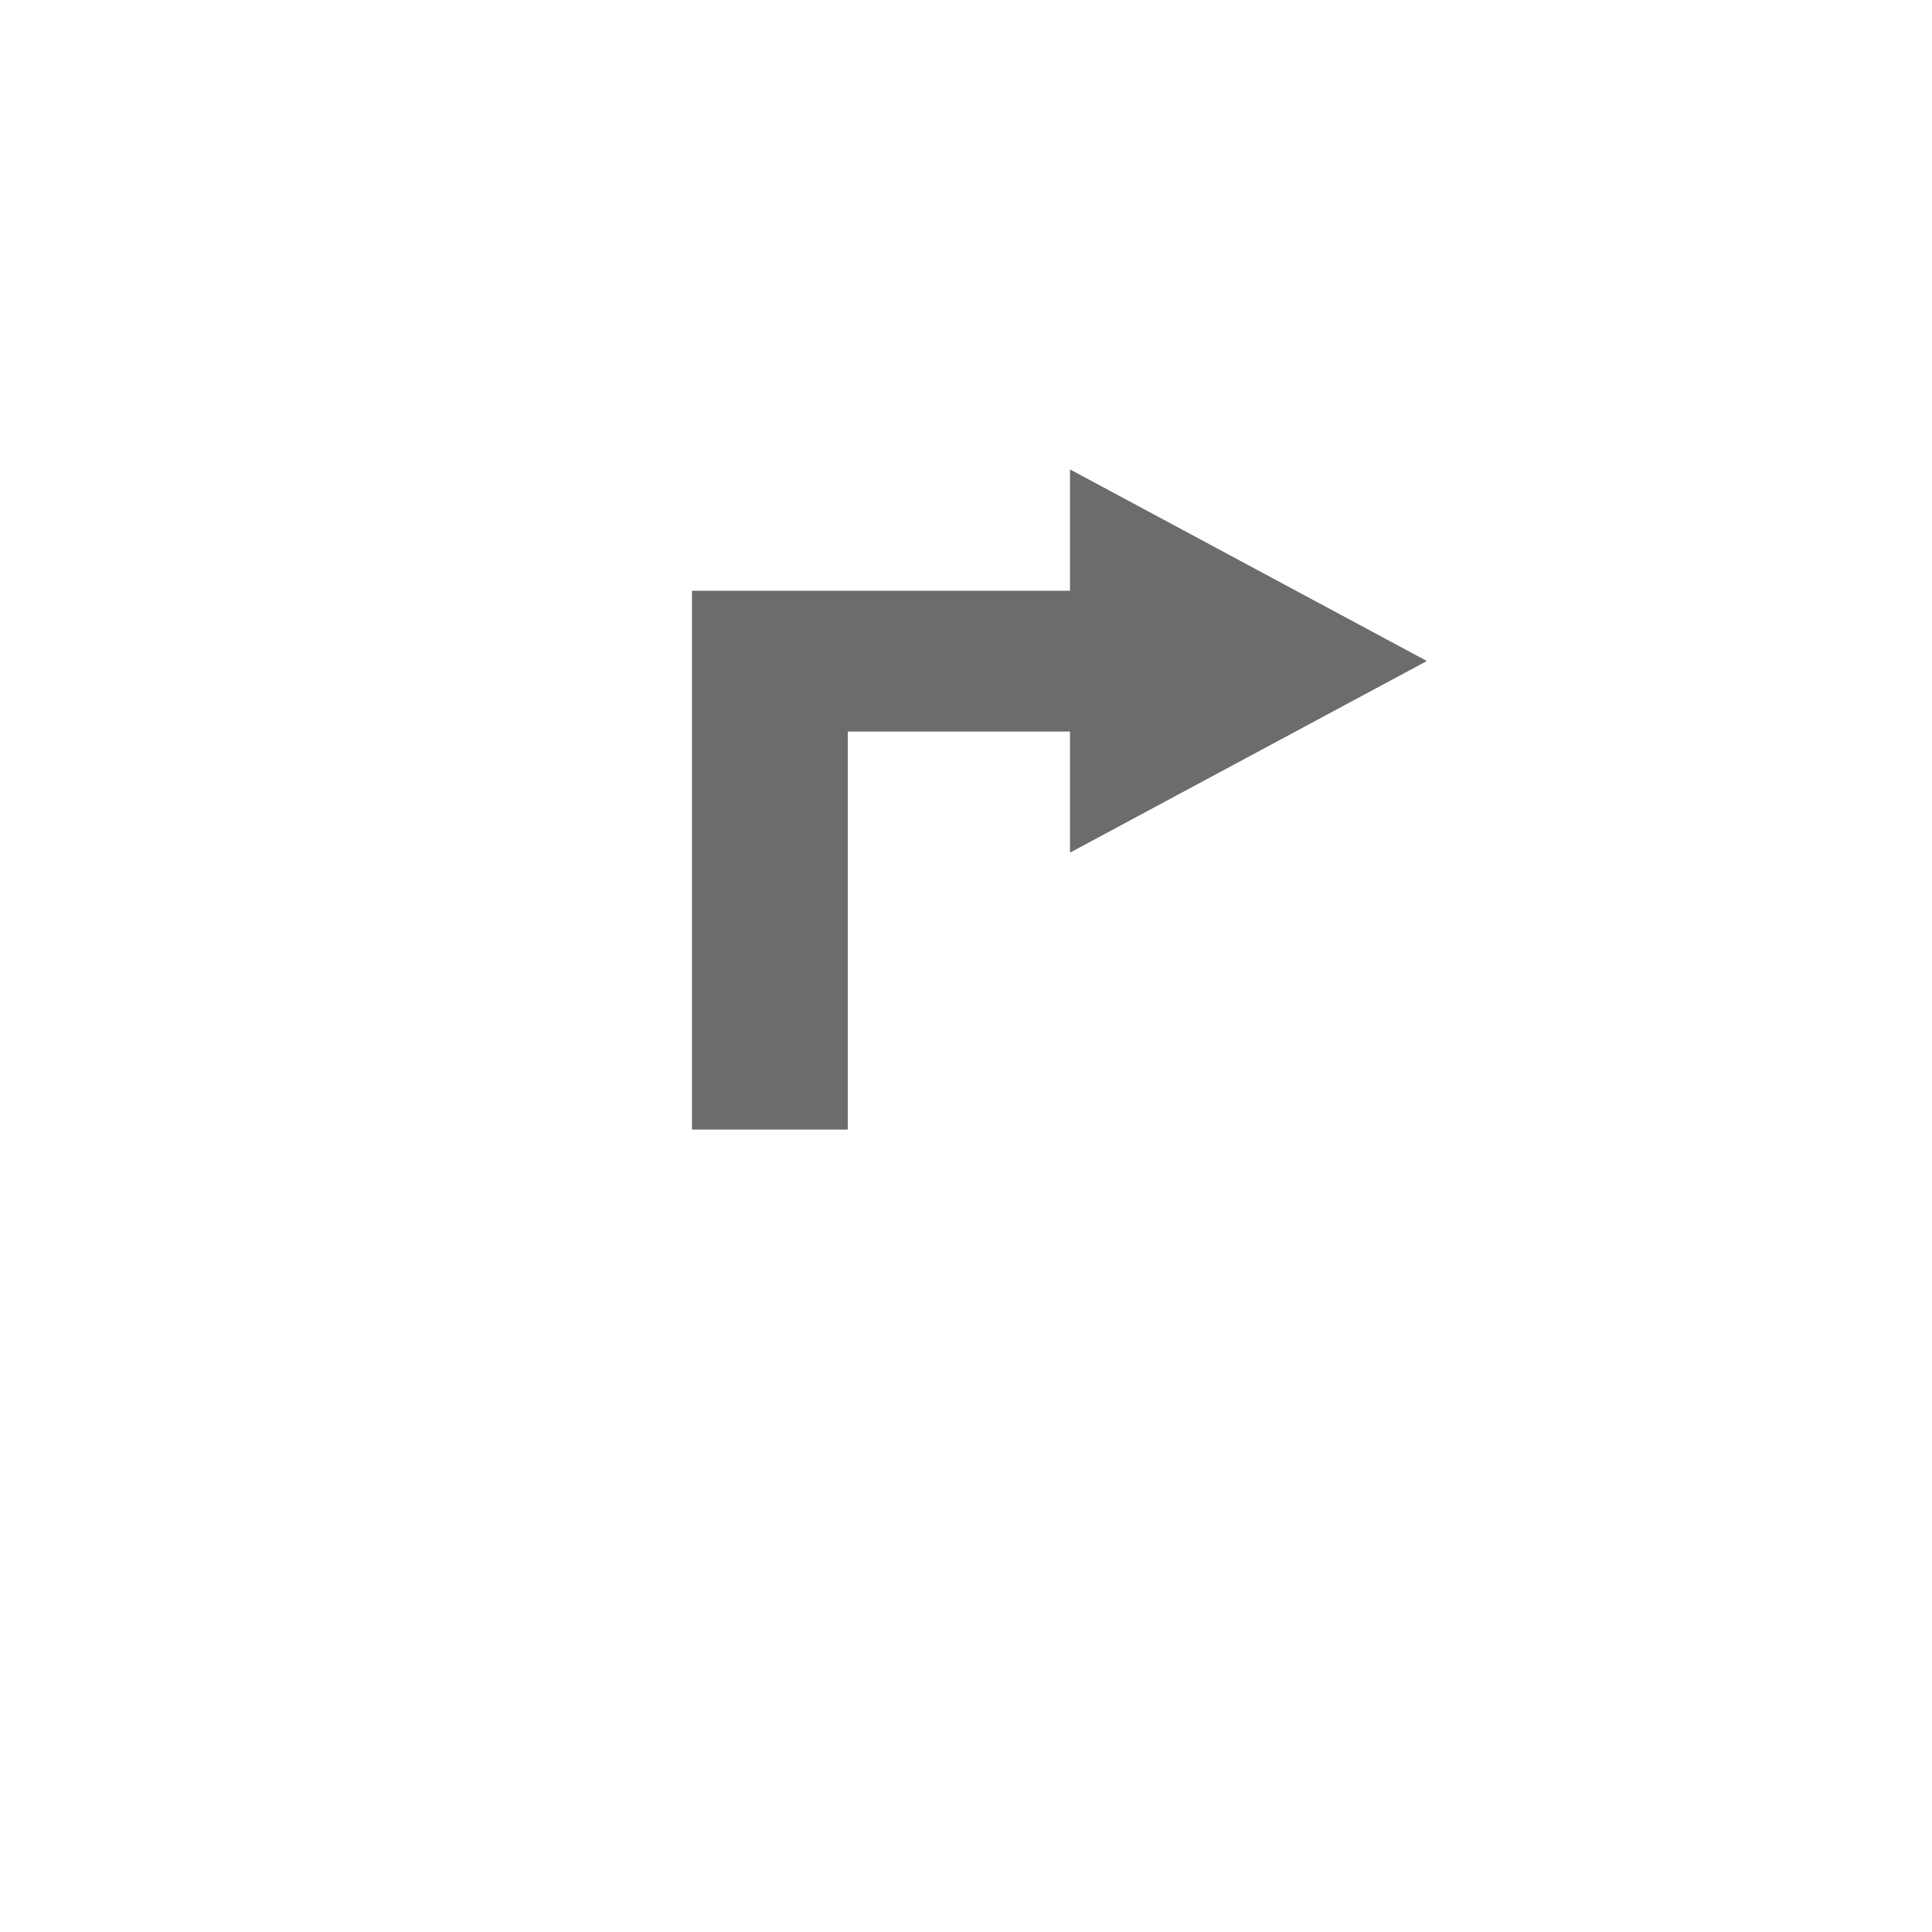 <?xml version="1.0" encoding="UTF-8" standalone="no"?>
<!DOCTYPE svg PUBLIC "-//W3C//DTD SVG 1.1//EN" "http://www.w3.org/Graphics/SVG/1.1/DTD/svg11.dtd">
<svg version="1.1" xmlns="http://www.w3.org/2000/svg" xmlns:xlink="http://www.w3.org/1999/xlink" preserveAspectRatio="xMidYMid meet" viewBox="0 0 640 640" width="48" height="48"><defs><path d="M354.5 155.57L472.58 218.97L354.5 282.37L354.5 242.28L280.82 242.28L280.82 374.12L229.28 374.12L229.28 195.76L354.5 195.76L354.5 155.57Z" id="b1UYhKCEAF"></path></defs><g><g><g><use xlink:href="#b1UYhKCEAF" opacity="1" fill="#6c6c6c" fill-opacity="1"></use><use xlink:href="#b1UYhKCEAF" opacity="1" fill="#6c6c6c" fill-opacity="1"></use></g></g></g></svg>
